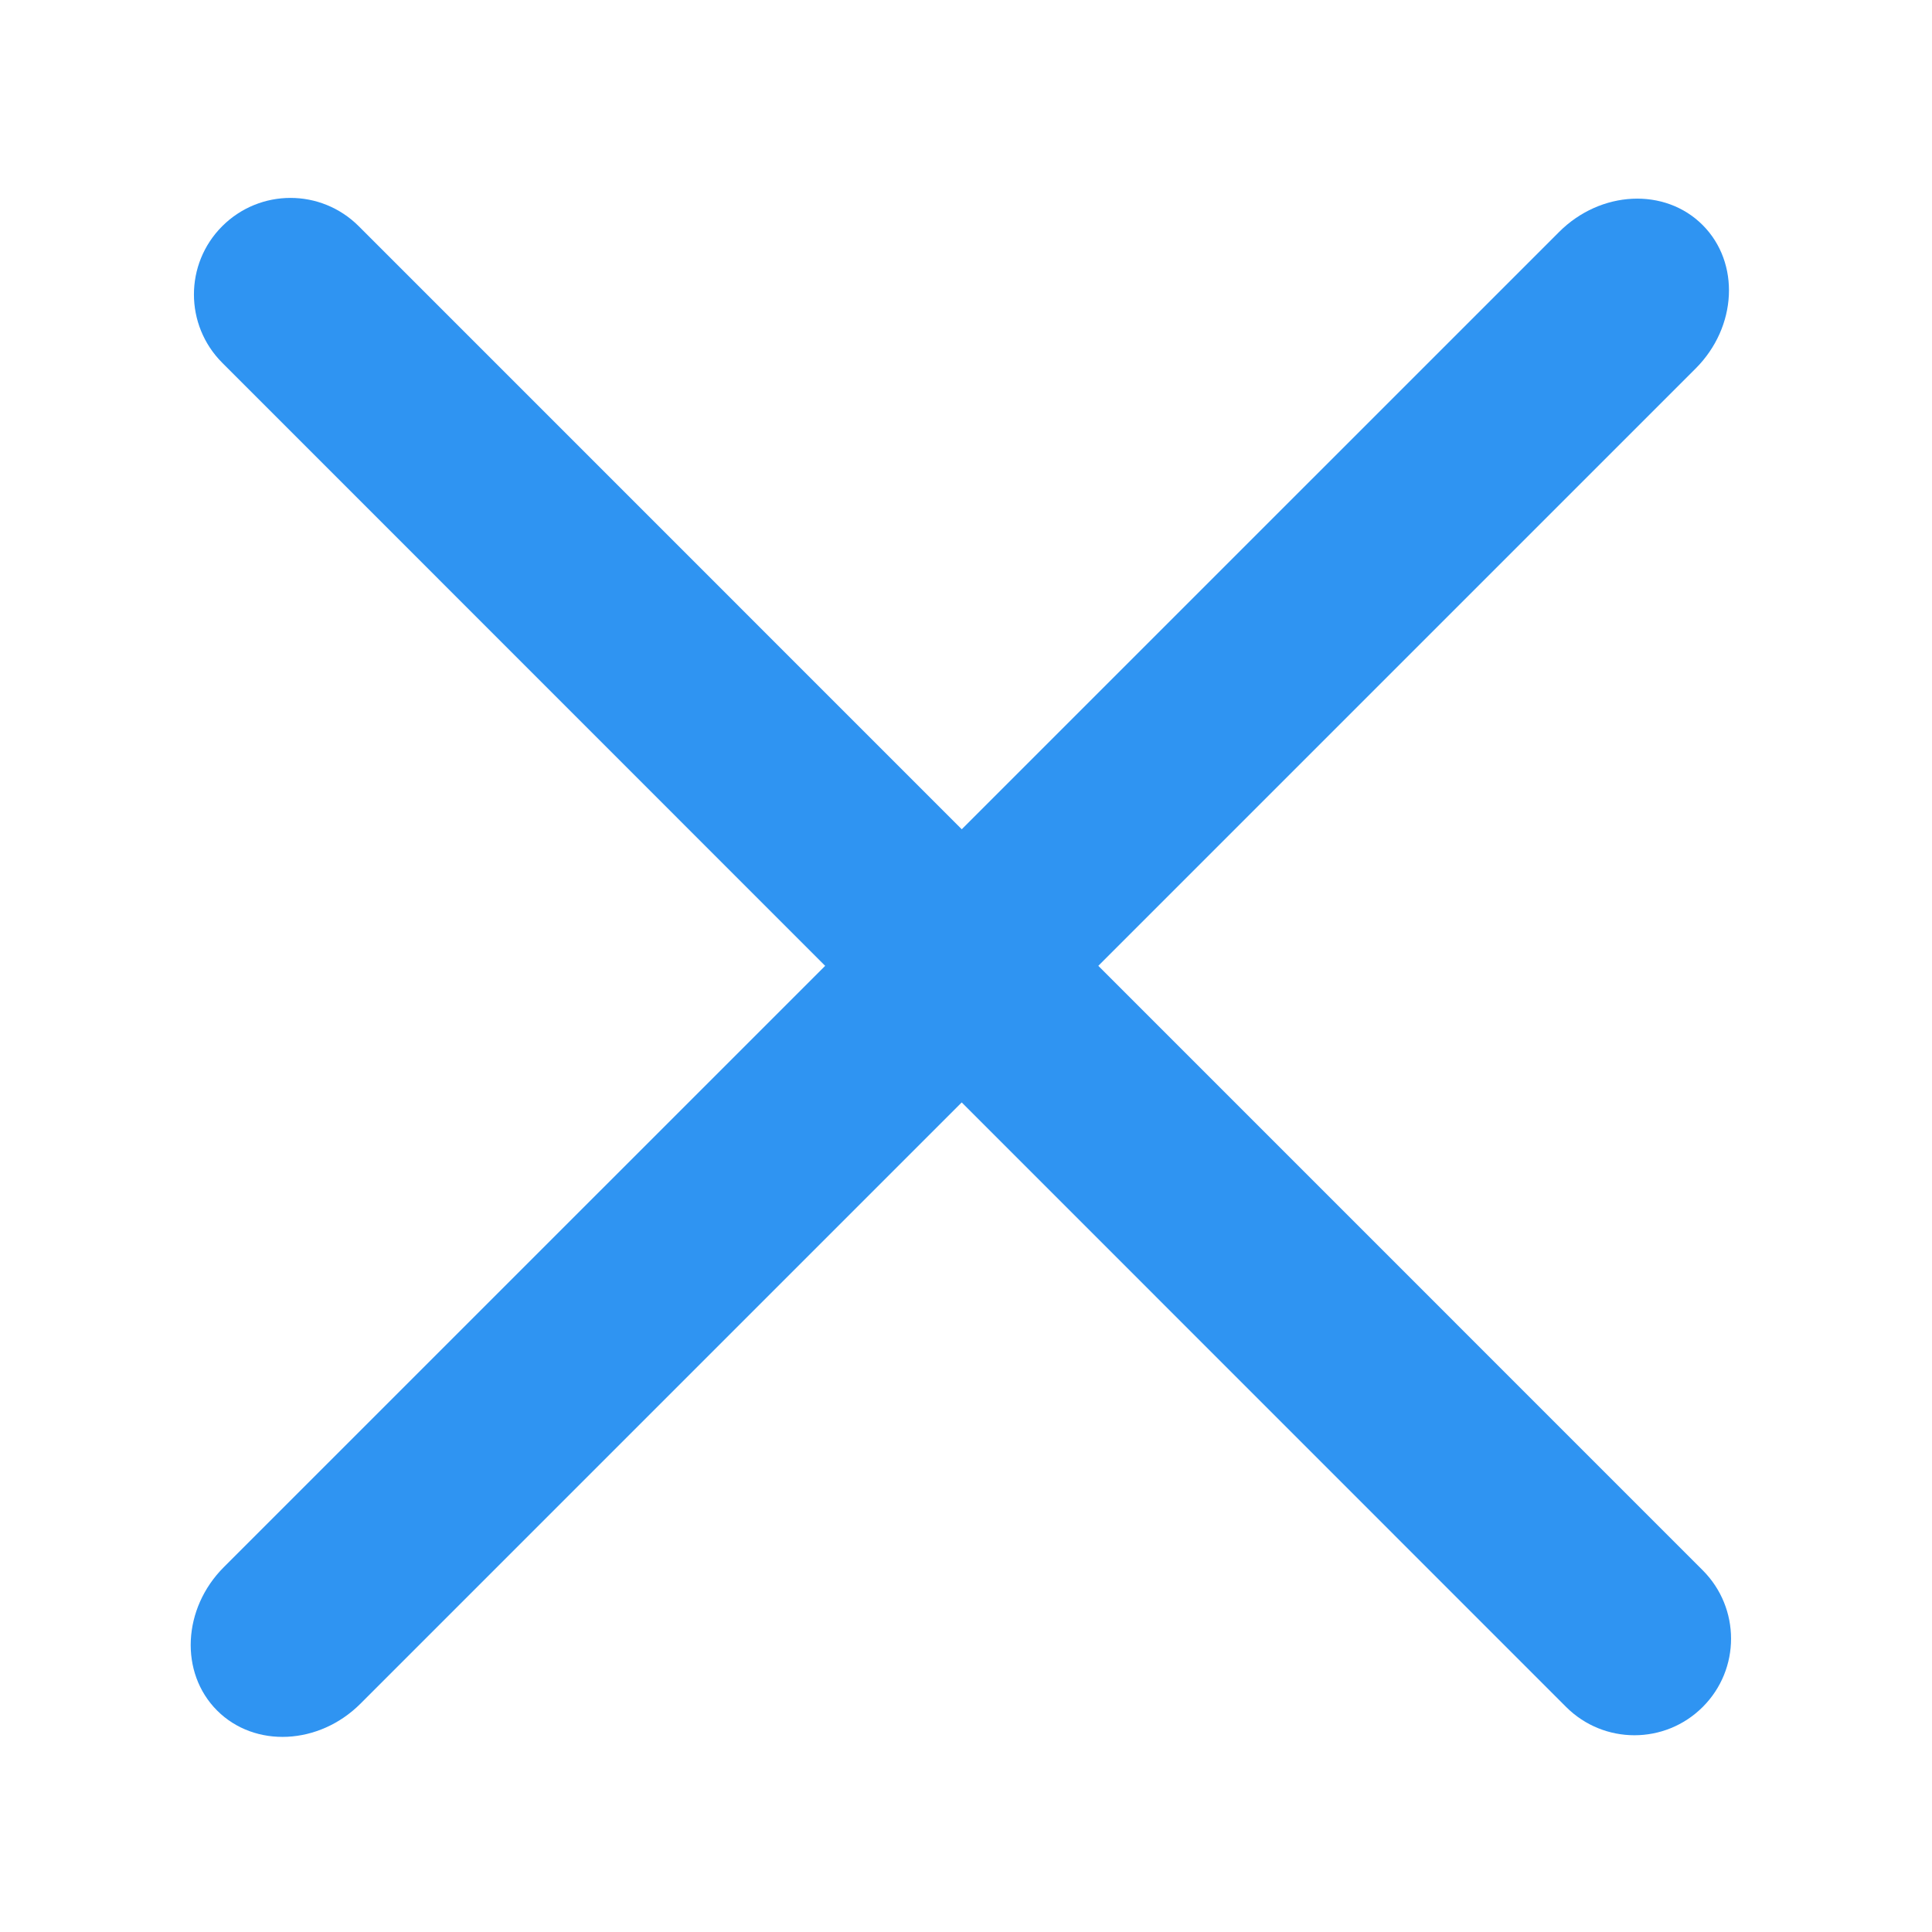 <svg xmlns="http://www.w3.org/2000/svg" width="20" height="20" viewBox="0 0 20 20" enable-background="new 0 0 20 20"><g fill="#2f94f2"><path d="m2.301 3.756c-.391-.391-.391-1.024-.001-1.414.391-.391 1.023-.391 1.414 0l13.913 13.914c.39.391.391 1.023 0 1.414-.391.391-1.024.391-1.415 0l-13.911-13.914"/><path d="m16.14 2.401c.43-.43 1.095-.462 1.485-.072.391.391.358 1.055-.071 1.485l-13.822 13.822c-.429.429-1.094.462-1.485.071-.39-.391-.358-1.057.071-1.485l13.822-13.821"/></g></svg>